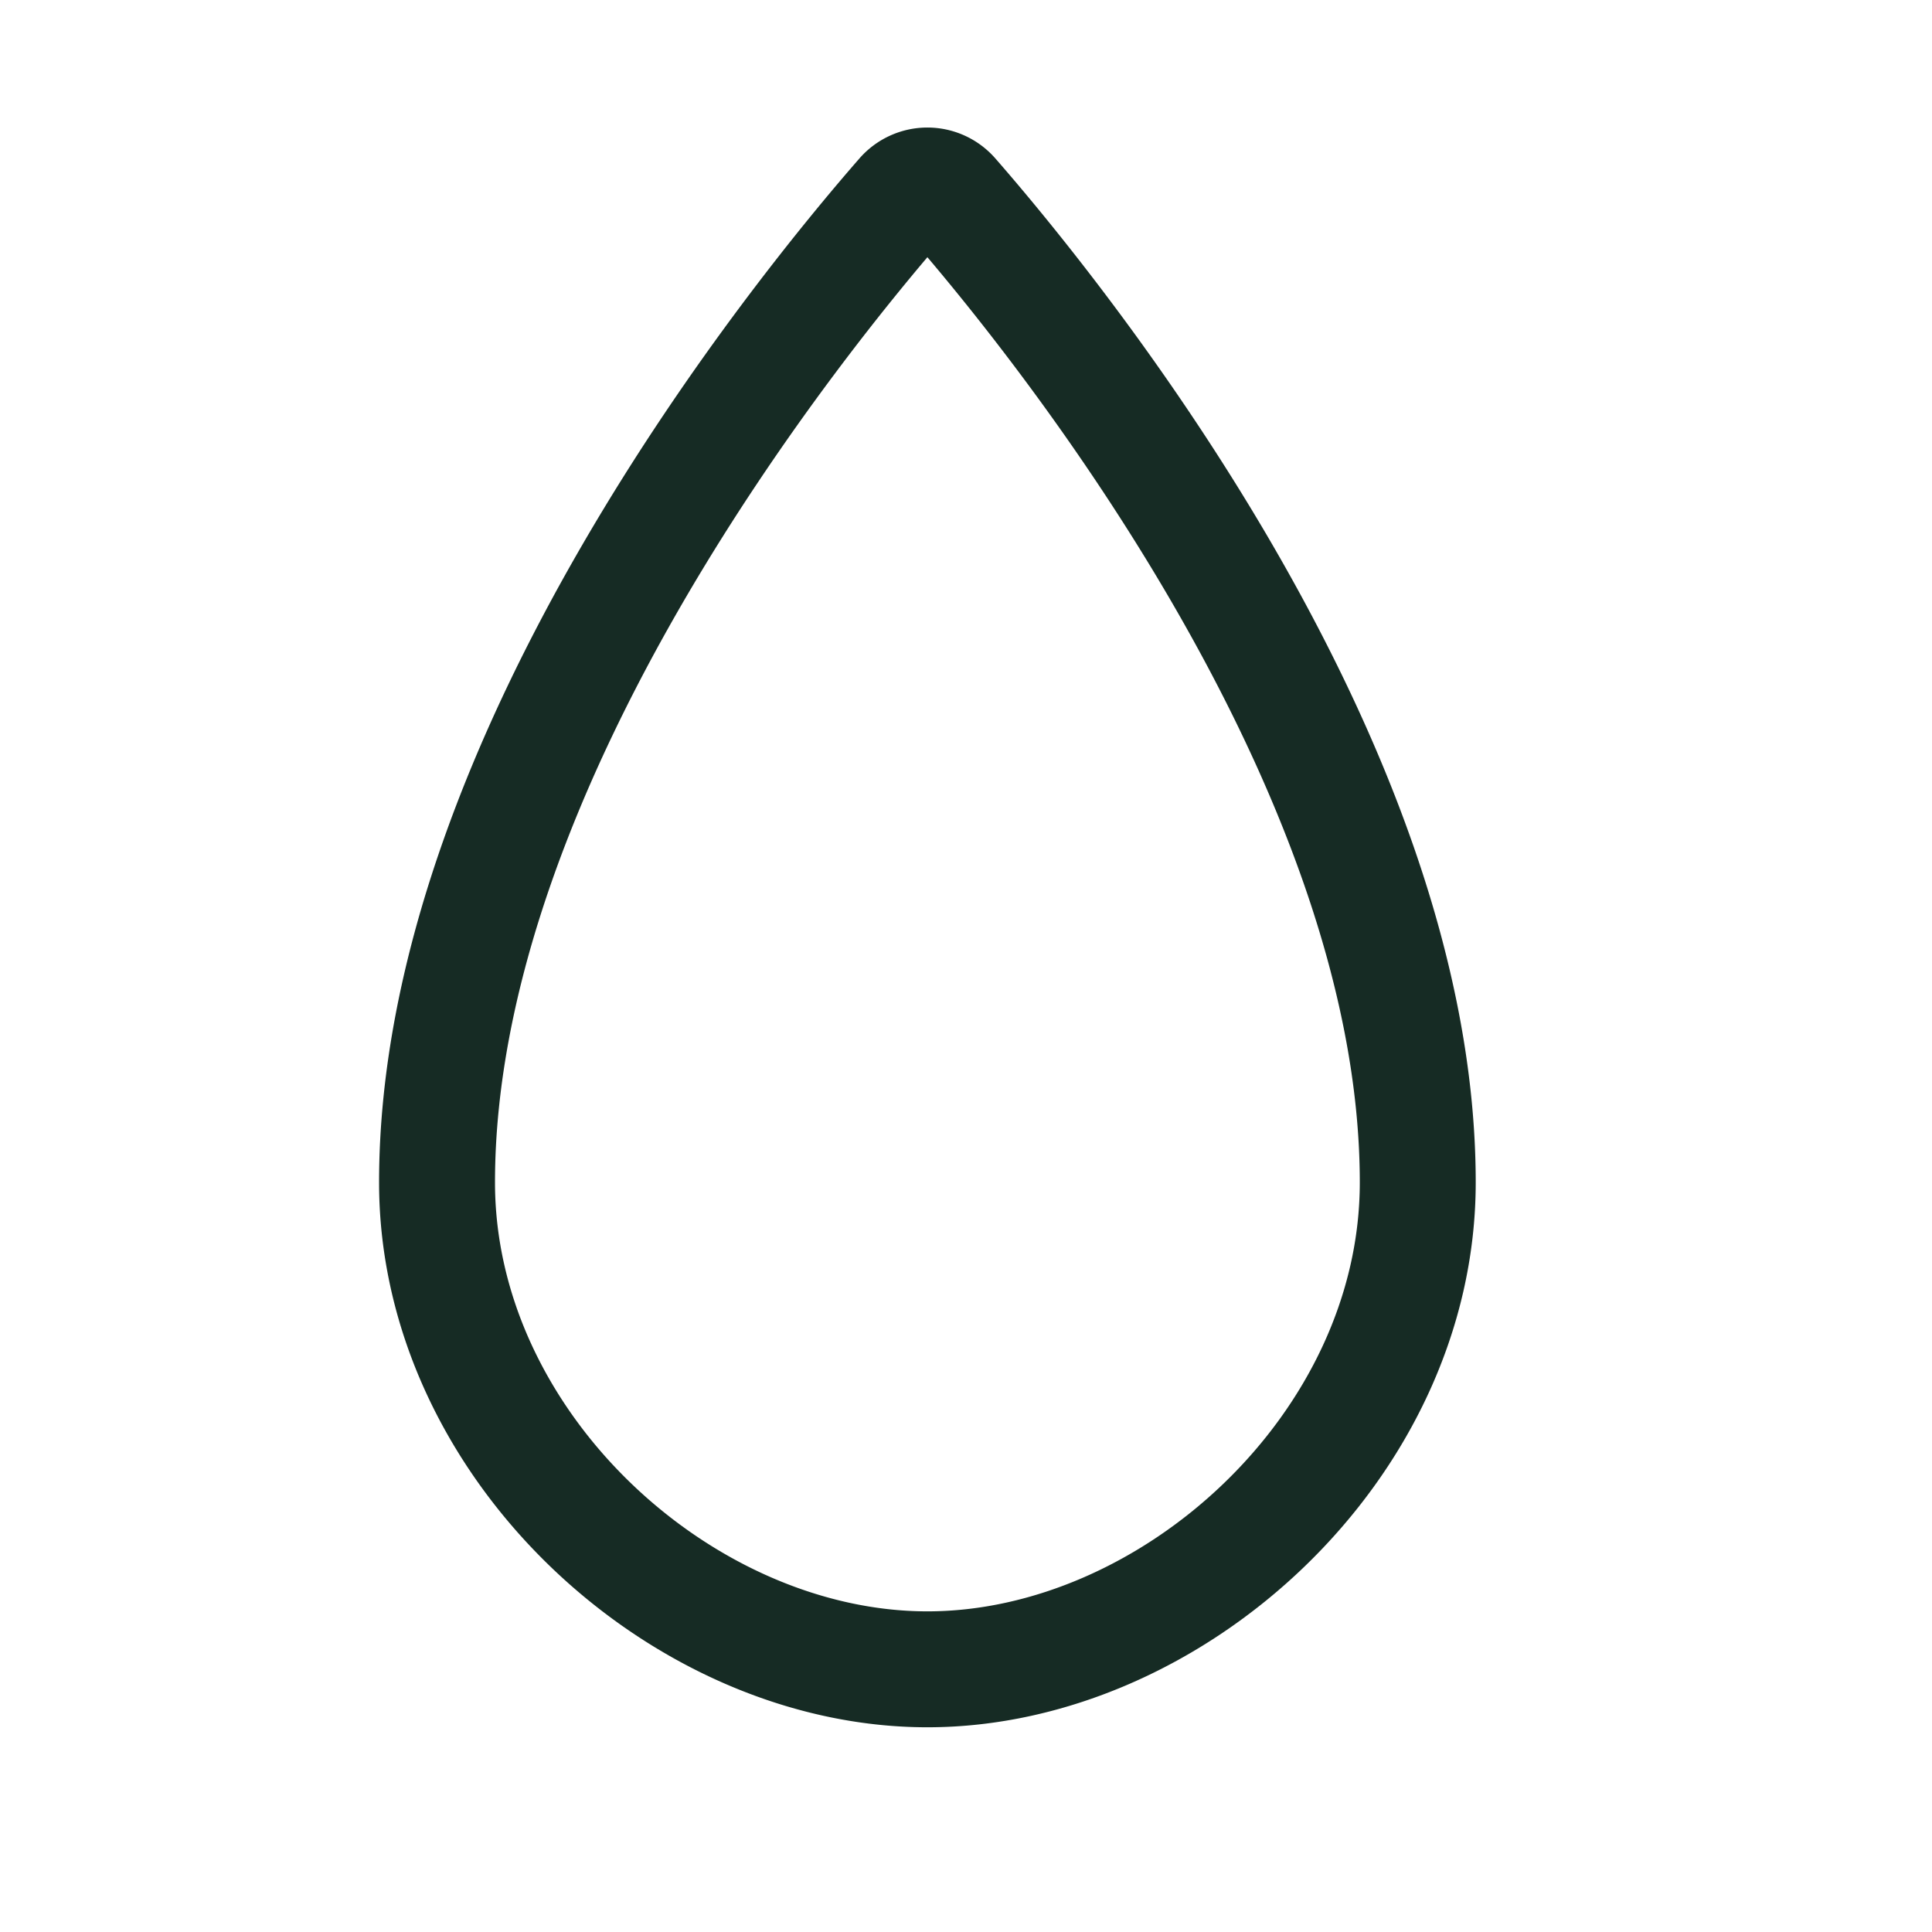 <svg xmlns="http://www.w3.org/2000/svg" viewBox="0 0 83.33 83.33"><defs><style>.cls-1{fill:none;stroke:#162b24;stroke-miterlimit:10;stroke-width:5px;}</style></defs><title>drover_xsmall_icons</title><g id="Layer_4" data-name="Layer 4"><path class="cls-1" d="M41.05,8.48a1.39,1.39,0,0,0-2.1,0C34.68,13.37,18.85,32.72,18.85,51c0,11.35,10.58,21,21.15,21s21.15-9.64,21.15-21C61.15,32.72,45.32,13.37,41.05,8.48Z"/></g></svg>